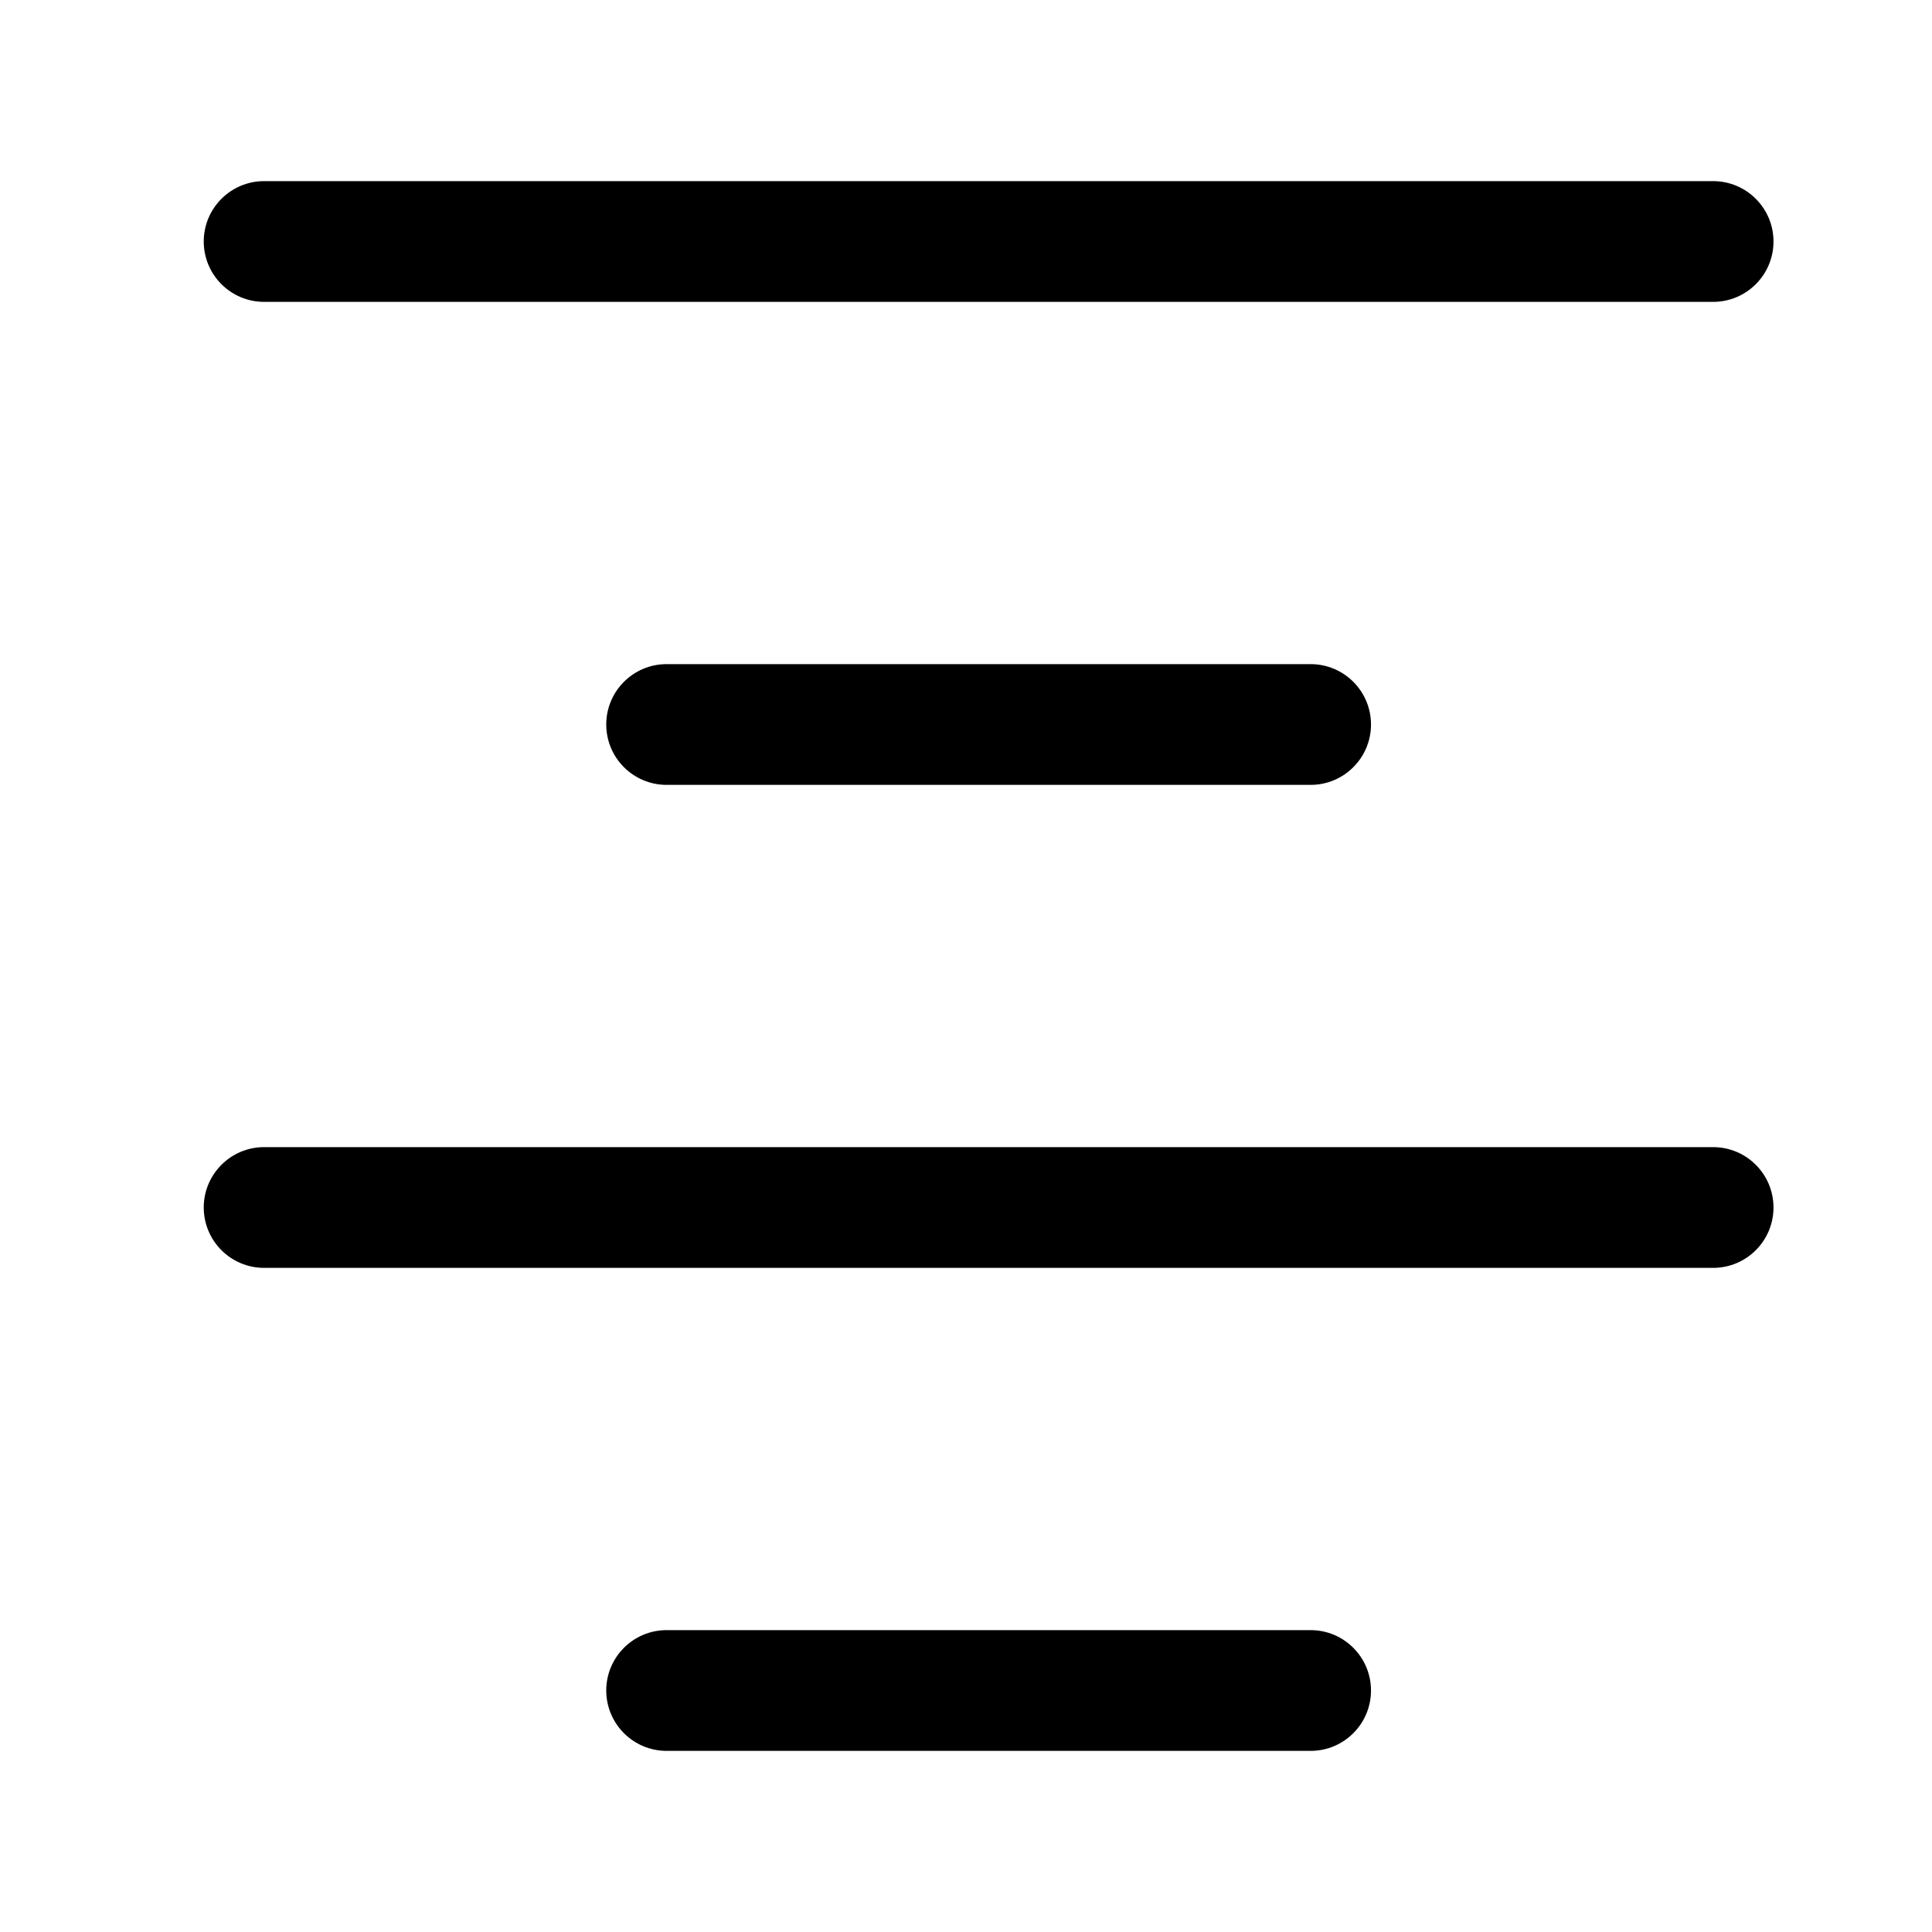 <svg xmlns="http://www.w3.org/2000/svg" viewBox="0 0 24 24" width="24" height="24" fill="none">
  <path fill="currentColor"
    d="M3.281,2.25 L21.281,2.25 C21.695,2.25 22.031,2.586 22.031,3 C22.031,3.414 21.695,3.75 21.281,3.75 L3.281,3.75 C2.867,3.75 2.531,3.414 2.531,3 C2.531,2.586 2.867,2.25 3.281,2.25 Z M2.531,15 C2.531,14.586 2.867,14.25 3.281,14.25 L21.281,14.25 C21.695,14.25 22.031,14.586 22.031,15 C22.031,15.414 21.695,15.75 21.281,15.75 L3.281,15.75 C2.867,15.75 2.531,15.414 2.531,15 Z M8.281,8.25 L16.281,8.25 C16.695,8.25 17.031,8.586 17.031,9 C17.031,9.414 16.695,9.75 16.281,9.75 L8.281,9.75 C7.867,9.75 7.531,9.414 7.531,9 C7.531,8.586 7.867,8.25 8.281,8.25 Z M8.281,20.25 L16.281,20.25 C16.695,20.25 17.031,20.586 17.031,21 C17.031,21.414 16.695,21.75 16.281,21.75 L8.281,21.75 C7.867,21.75 7.531,21.414 7.531,21 C7.531,20.586 7.867,20.25 8.281,20.25 Z" />
</svg>